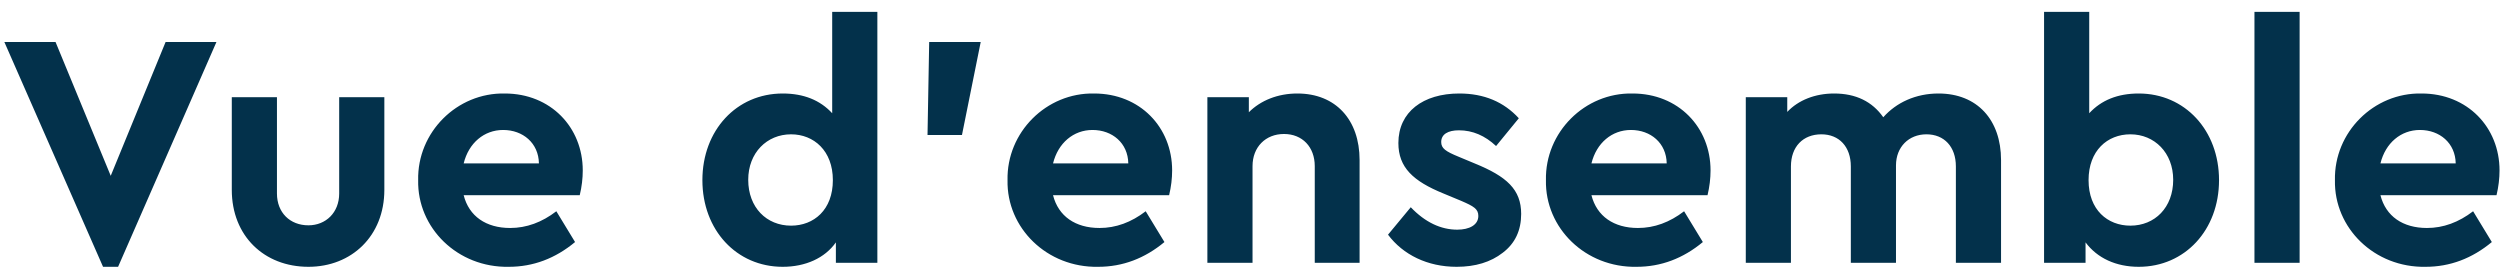 <svg width="165" height="18" viewBox="0 0 165 18" fill="none" xmlns="http://www.w3.org/2000/svg">
<path d="M10.93 2.771H14.286L7.794 17.609H6.801L0.287 2.771H3.665L7.308 11.603L10.93 2.771ZM15.298 12.53V6.414H18.279V12.773C18.279 14.032 19.14 14.871 20.355 14.871C21.503 14.871 22.386 14.032 22.386 12.773V6.414H25.367V12.53C25.367 15.577 23.203 17.609 20.355 17.609C17.44 17.609 15.298 15.577 15.298 12.53ZM38.263 12.884H30.602C30.955 14.275 32.081 15.047 33.671 15.047C34.752 15.047 35.768 14.672 36.718 13.943L37.954 15.975C36.651 17.057 35.194 17.609 33.582 17.609C30.204 17.675 27.532 15.047 27.599 11.89C27.532 8.733 30.16 6.105 33.317 6.171C36.342 6.171 38.462 8.401 38.462 11.25C38.462 11.78 38.396 12.332 38.263 12.884ZM30.602 10.786H35.569C35.547 9.439 34.51 8.578 33.207 8.578C31.948 8.578 30.933 9.439 30.602 10.786ZM54.925 0.784H57.906V17.344H55.168V15.997C54.439 17.035 53.159 17.609 51.657 17.609C48.61 17.609 46.358 15.18 46.358 11.89C46.358 8.6 48.61 6.171 51.657 6.171C53.048 6.171 54.13 6.613 54.925 7.474V0.784ZM54.969 11.89C54.969 9.947 53.711 8.865 52.209 8.865C50.619 8.865 49.383 10.079 49.383 11.868C49.383 13.7 50.597 14.893 52.209 14.893C53.711 14.893 54.969 13.855 54.969 11.89ZM61.216 8.909L61.326 2.771H64.727L63.49 8.909H61.216ZM77.162 12.884H69.5C69.853 14.275 70.98 15.047 72.569 15.047C73.651 15.047 74.667 14.672 75.616 13.943L76.853 15.975C75.55 17.057 74.093 17.609 72.481 17.609C69.103 17.675 66.431 15.047 66.497 11.89C66.431 8.733 69.059 6.105 72.216 6.171C75.241 6.171 77.361 8.401 77.361 11.25C77.361 11.78 77.294 12.332 77.162 12.884ZM69.5 10.786H74.468C74.446 9.439 73.408 8.578 72.106 8.578C70.847 8.578 69.832 9.439 69.5 10.786ZM89.733 10.565V17.344H86.774V10.963C86.774 9.704 85.957 8.843 84.743 8.843C83.528 8.843 82.667 9.704 82.667 10.963V17.344H79.687V6.414H82.424V7.408C83.197 6.635 84.323 6.171 85.626 6.171C88.165 6.171 89.733 7.916 89.733 10.565ZM91.609 15.489L93.11 13.678C94.06 14.672 95.097 15.158 96.18 15.158C96.974 15.158 97.57 14.849 97.57 14.252C97.57 13.789 97.261 13.612 96.444 13.259L95.274 12.773C93.265 11.956 92.293 11.051 92.293 9.439C92.293 7.386 93.927 6.171 96.312 6.171C97.946 6.171 99.249 6.723 100.242 7.805L98.741 9.638C98.012 8.953 97.195 8.6 96.29 8.6C95.561 8.6 95.12 8.865 95.12 9.373C95.12 9.792 95.407 9.991 96.268 10.344L97.328 10.786C99.447 11.647 100.397 12.508 100.397 14.12C100.397 15.202 99.999 16.063 99.182 16.681C98.388 17.3 97.372 17.609 96.135 17.609C94.214 17.609 92.603 16.814 91.609 15.489ZM112.697 12.884H105.035C105.389 14.275 106.515 15.047 108.104 15.047C109.186 15.047 110.202 14.672 111.151 13.943L112.388 15.975C111.085 17.057 109.628 17.609 108.016 17.609C104.638 17.675 101.966 15.047 102.032 11.89C101.966 8.733 104.594 6.105 107.751 6.171C110.776 6.171 112.896 8.401 112.896 11.25C112.896 11.78 112.829 12.332 112.697 12.884ZM105.035 10.786H110.003C109.981 9.439 108.943 8.578 107.641 8.578C106.382 8.578 105.366 9.439 105.035 10.786ZM132.069 10.565V17.344H129.088V10.985C129.088 9.682 128.315 8.865 127.145 8.865C125.975 8.865 125.135 9.704 125.135 10.918V17.344H122.155V10.985C122.155 9.682 121.382 8.865 120.212 8.865C118.997 8.865 118.202 9.682 118.202 10.985V17.344H115.222V6.414H117.959V7.386C118.688 6.613 119.792 6.171 121.051 6.171C122.486 6.171 123.568 6.701 124.296 7.739C125.158 6.767 126.438 6.171 127.94 6.171C130.501 6.171 132.069 7.916 132.069 10.565ZM146.456 11.89C146.456 15.18 144.204 17.609 141.157 17.609C139.655 17.609 138.419 17.035 137.646 15.997V17.344H134.908V0.784H137.889V7.474C138.684 6.613 139.766 6.171 141.157 6.171C144.204 6.171 146.456 8.6 146.456 11.89ZM143.431 11.868C143.431 10.079 142.195 8.865 140.605 8.865C139.081 8.865 137.845 9.947 137.845 11.89C137.845 13.855 139.103 14.893 140.605 14.893C142.217 14.893 143.431 13.7 143.431 11.868ZM148.794 17.344V0.784H151.775V17.344H148.794ZM164.77 12.884H157.109C157.462 14.275 158.588 15.047 160.178 15.047C161.26 15.047 162.275 14.672 163.225 13.943L164.461 15.975C163.159 17.057 161.701 17.609 160.09 17.609C156.711 17.675 154.04 15.047 154.106 11.89C154.04 8.733 156.667 6.105 159.825 6.171C162.85 6.171 164.969 8.401 164.969 11.25C164.969 11.78 164.903 12.332 164.77 12.884ZM157.109 10.786H162.077C162.055 9.439 161.017 8.578 159.714 8.578C158.456 8.578 157.44 9.439 157.109 10.786Z" fill="#03314B"/>
</svg>

